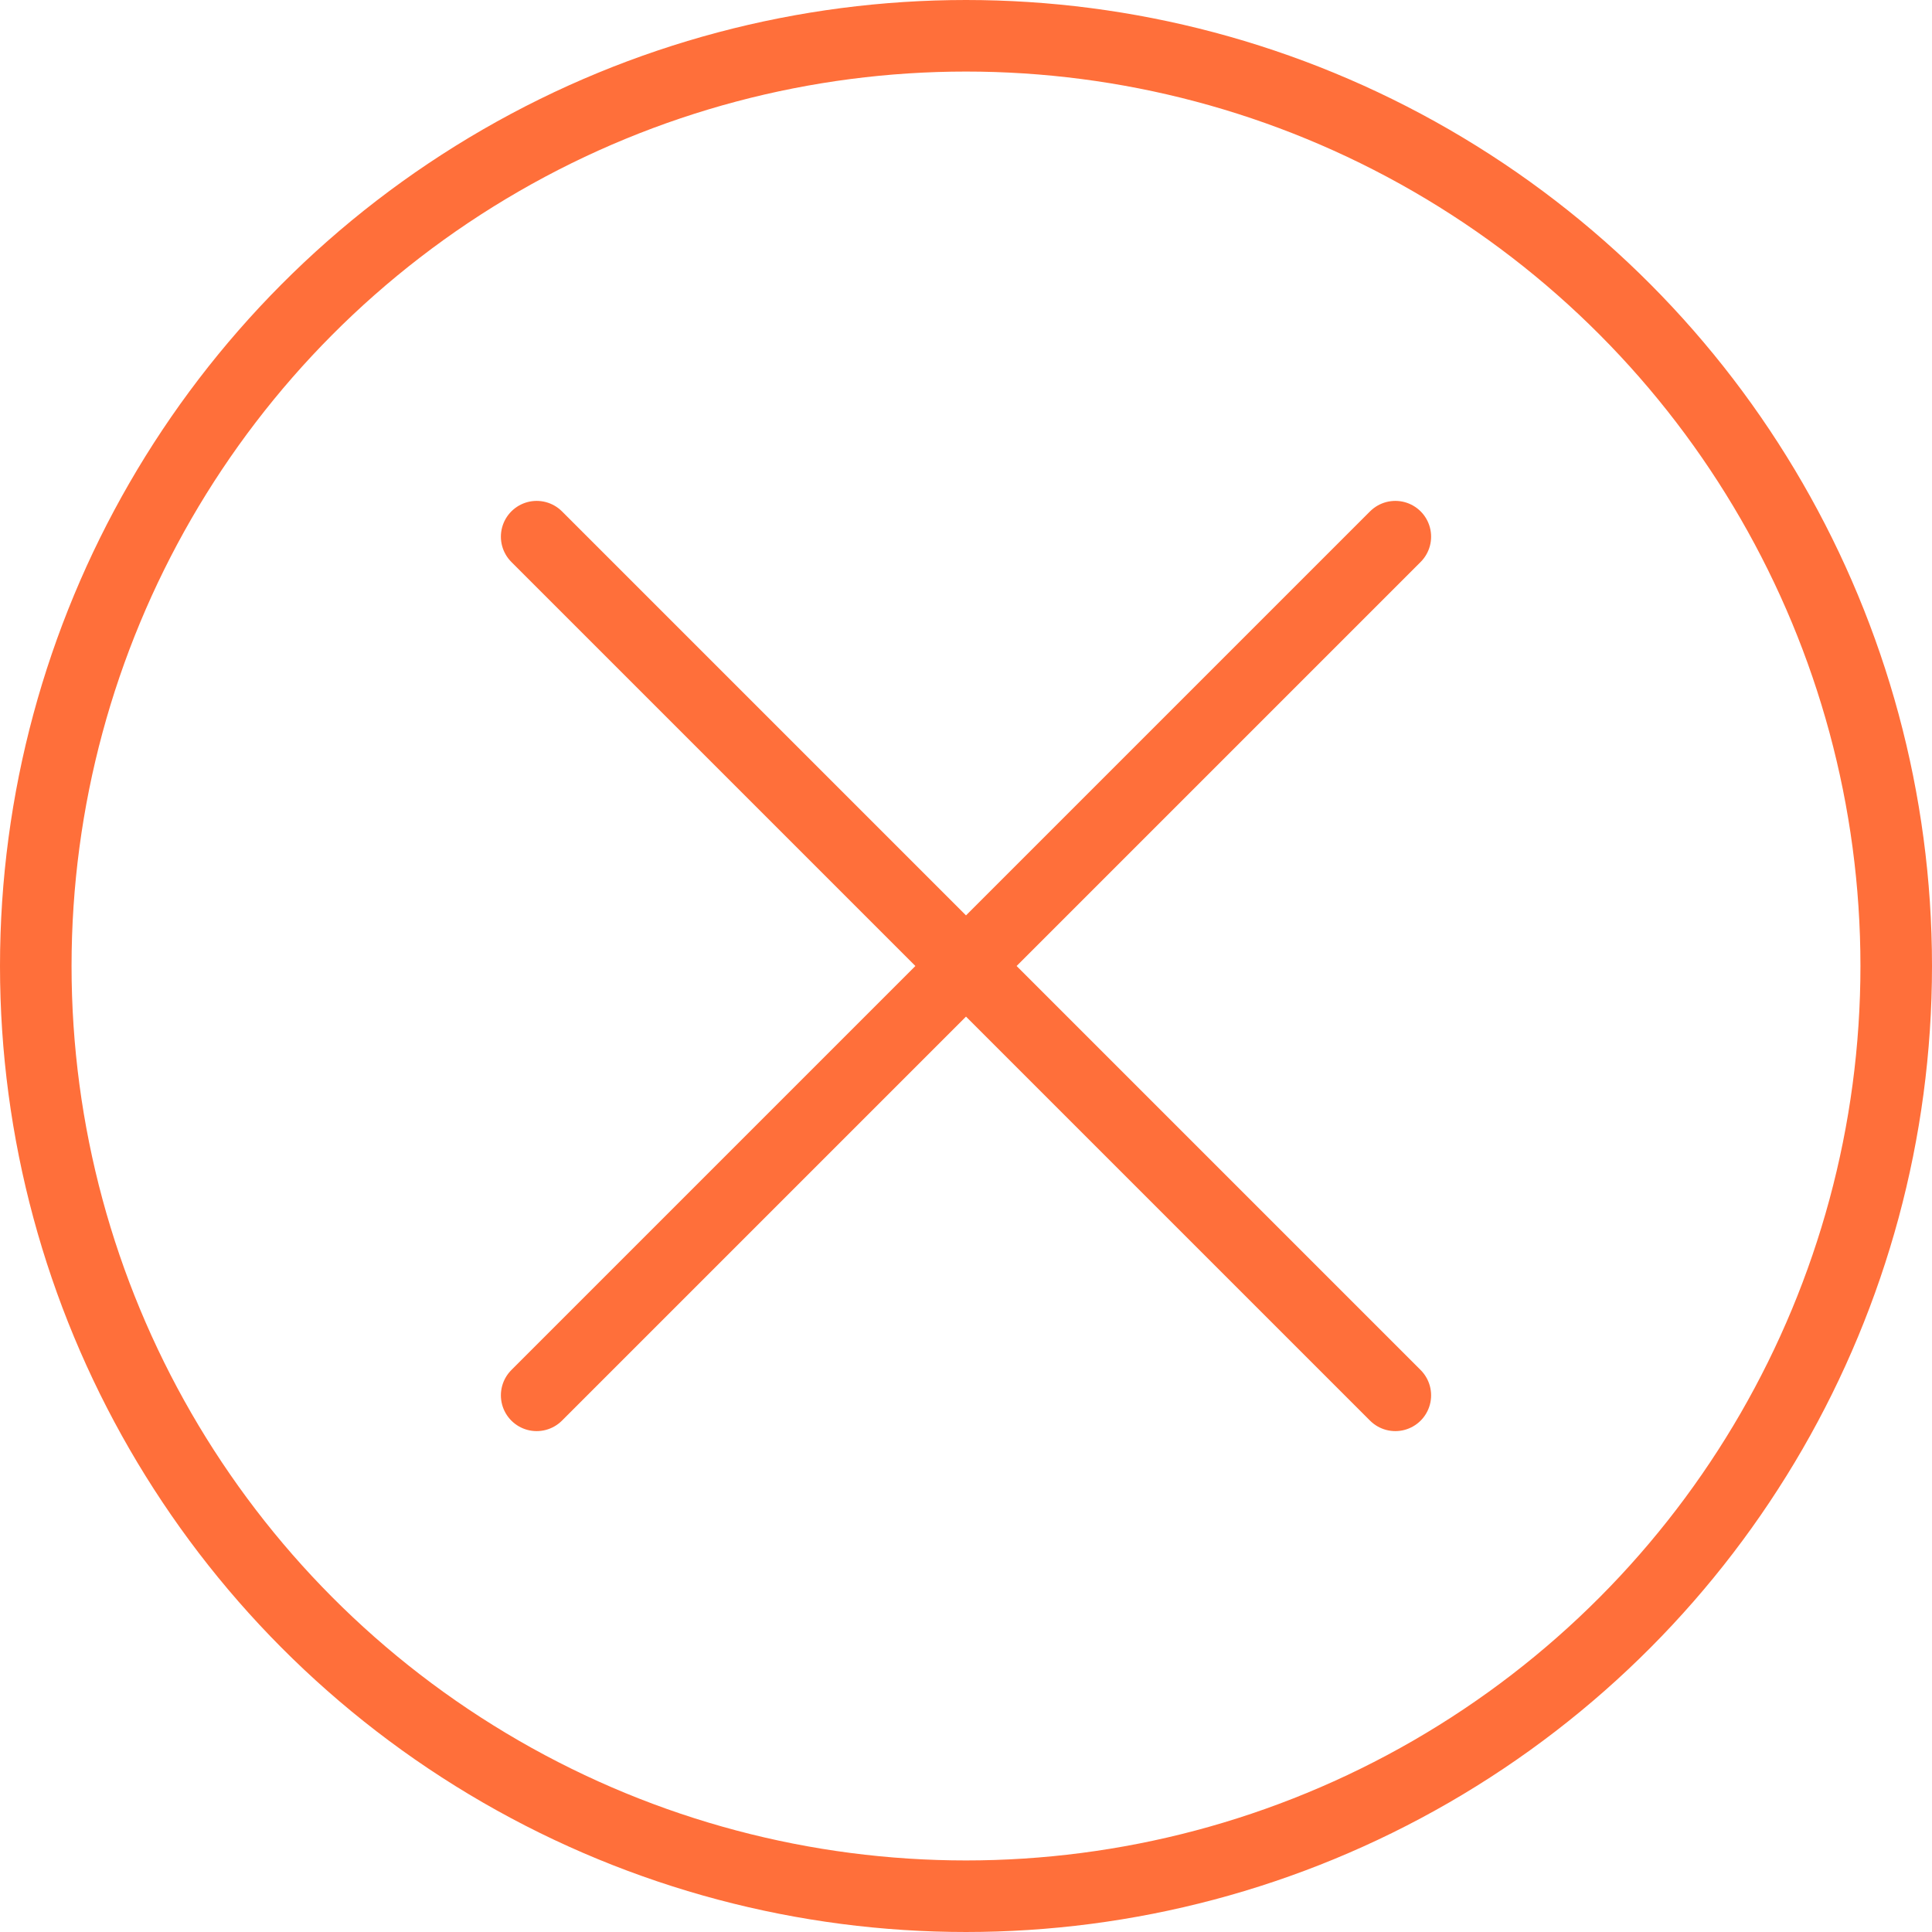<svg xmlns="http://www.w3.org/2000/svg" viewBox="0 0 54 54"><defs><style>.cls-1{fill:none;stroke:#ff6f3a;stroke-linecap:round;stroke-linejoin:round;stroke-width:2px}</style></defs><title>close</title><g id="Layer_2" data-name="Layer 2"><g id="_64px" data-name="64"><g id="ui-cross-2"><path class="cls-1" d="M15 39l24-24m0 24L15 15"/><circle class="cls-1" cx="27" cy="27" r="26"/></g></g></g></svg>